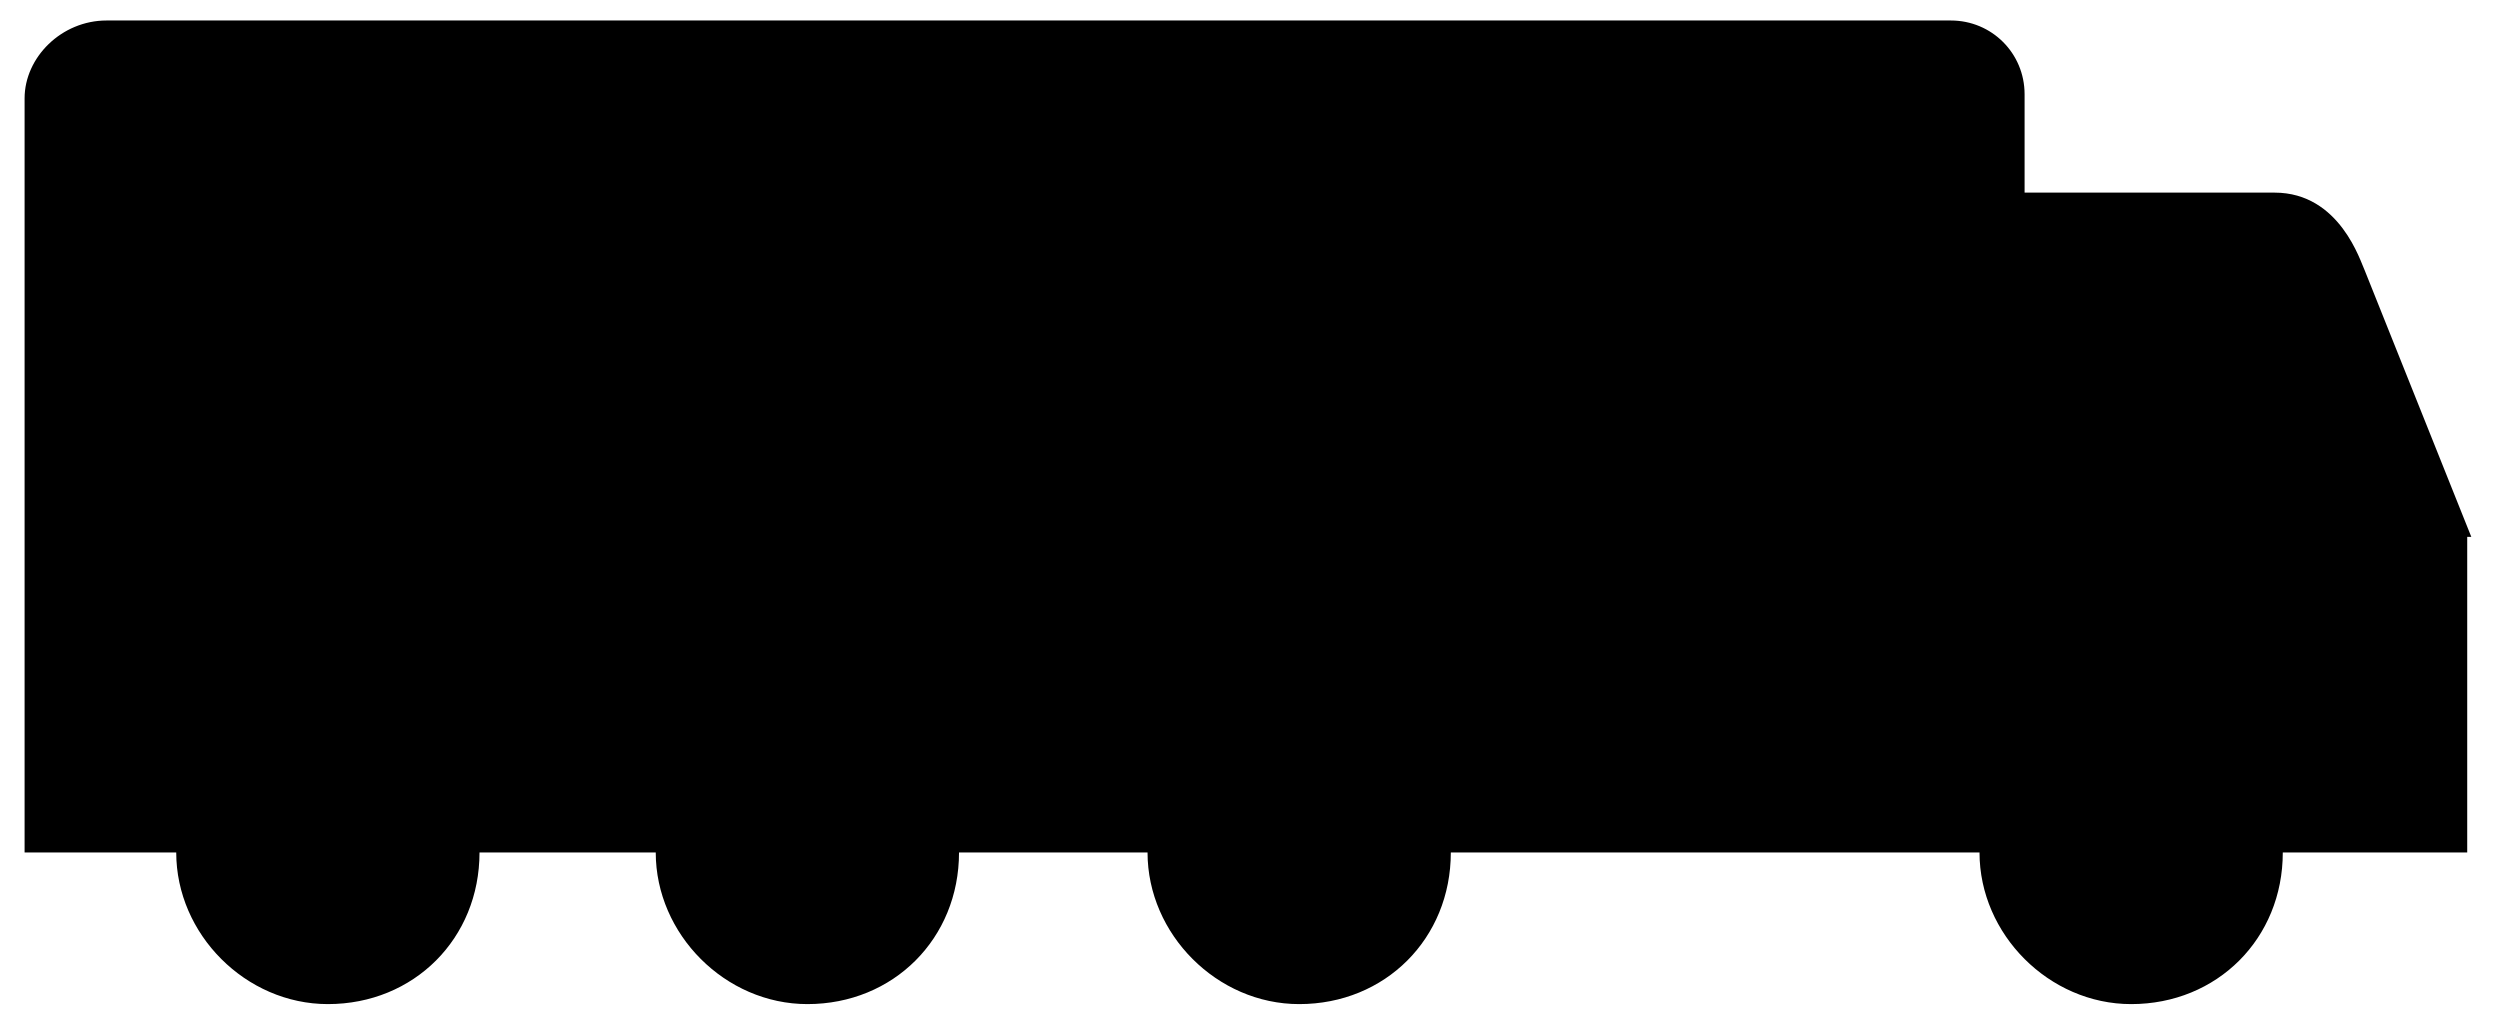 <svg xmlns="http://www.w3.org/2000/svg" viewBox="0 0 61 25">
<path d="M60.3,13.1l-2.6-6.5c-0.1-0.2-0.6-1.9-2.2-1.9h-6.1V2.3c0-1-0.8-1.8-1.8-1.8H2.6c-1.1,0-2,0.9-2,1.9v18.4h3.7l0,0
	c0,2,1.7,3.7,3.7,3.7c2.1,0,3.7-1.6,3.7-3.7l0,0h4.3l0,0c0,2,1.7,3.7,3.7,3.7c2.1,0,3.7-1.6,3.7-3.7l0,0H28l0,0c0,2,1.7,3.7,3.7,3.7
	c2.1,0,3.7-1.6,3.7-3.7l0,0h4.2h8.7l0,0c0,2,1.7,3.7,3.7,3.7c2.1,0,3.7-1.6,3.7-3.7l0,0h4.5V13.1z"/>
</svg>
